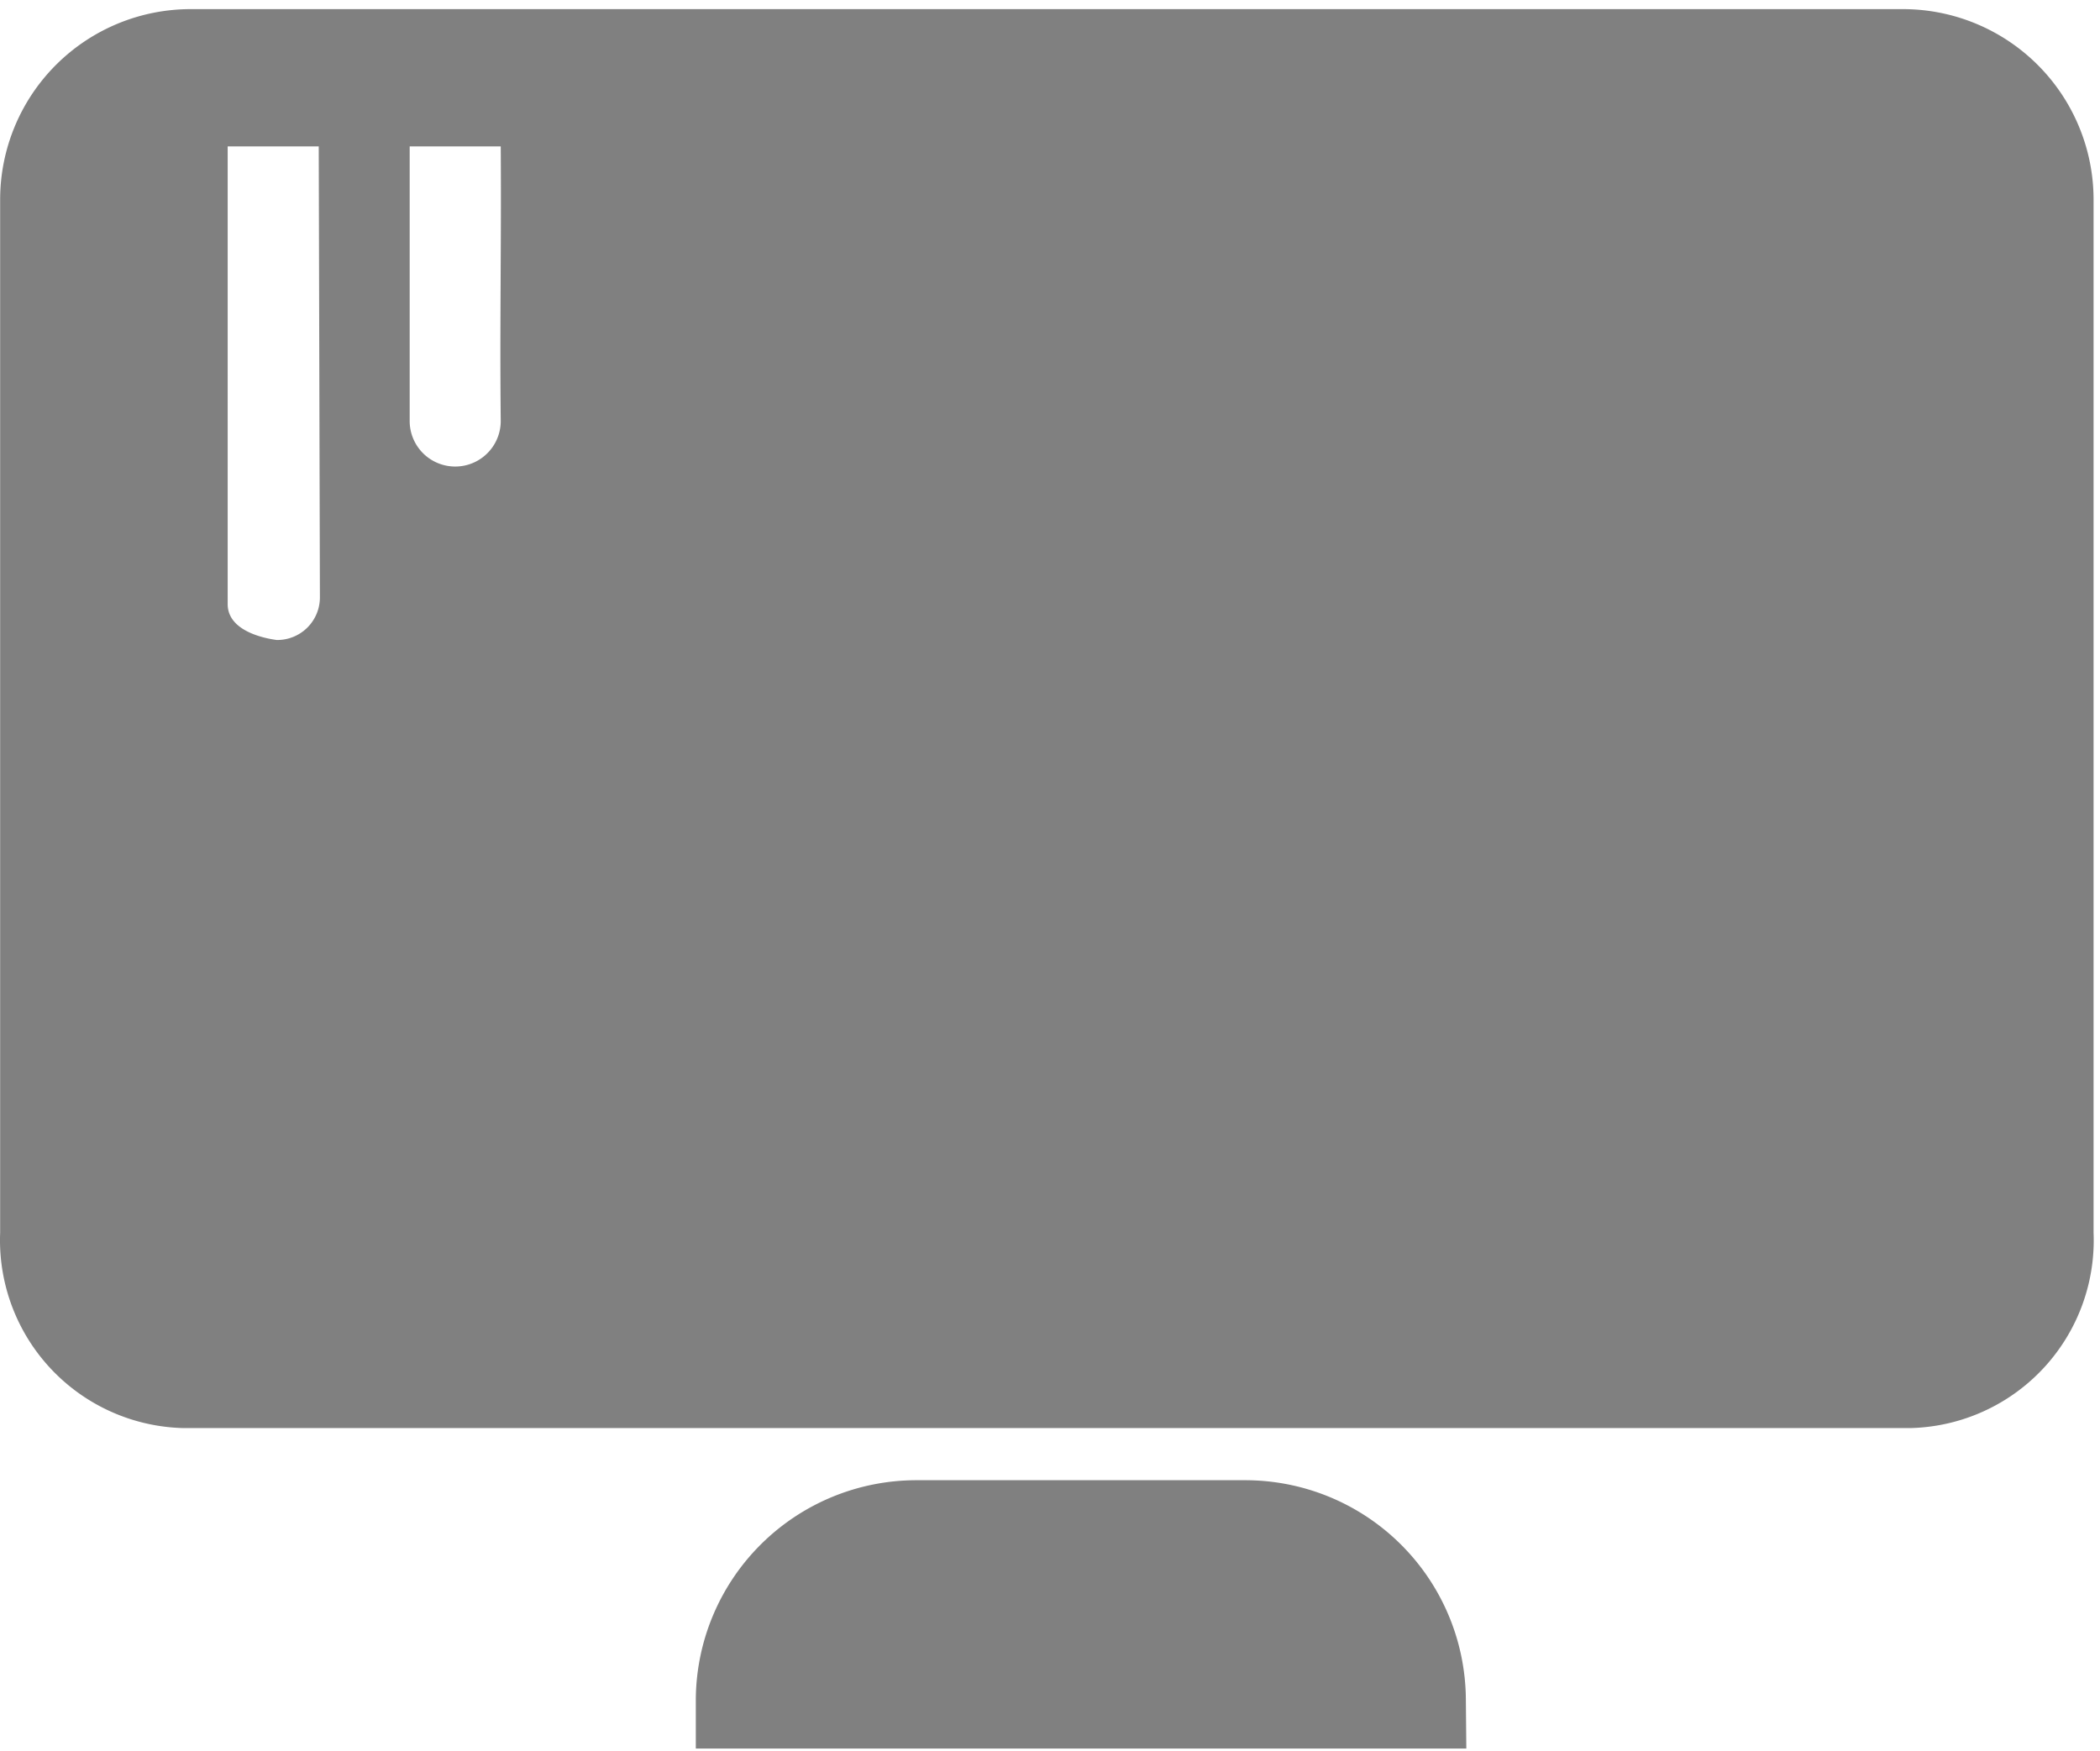 <?xml version="1.0" standalone="no"?><!DOCTYPE svg PUBLIC "-//W3C//DTD SVG 1.1//EN" "http://www.w3.org/Graphics/SVG/1.1/DTD/svg11.dtd"><svg class="icon" width="200px" height="166.78px" viewBox="0 0 1228 1024" version="1.1" xmlns="http://www.w3.org/2000/svg"><path d="M857.174 993.348a129.024 129.024 0 0 0-128.887-127.59h-192.512a129.024 129.024 0 0 0-128.887 127.59v29.355h450.56z" fill="#808080" /><path d="M0.086 835.243V5.325h1224.158v829.918H0.086z" fill="#808080" fill-opacity="0" /><path d="M292.813 246.238a26.624 26.624 0 1 1-53.248 0V85.606h53.248c0.41 58.231-0.614 102.4 0 160.631M161.468 374.306c1.98 0-28.331-2.253-28.331-20.958V85.606h53.248l0.683 263.646a24.917 24.917 0 0 1-25.6 25.054M1112.833 5.325H111.497A111.411 111.411 0 0 0 0.086 116.463v604.57a109.909 109.909 0 0 0 106.428 114.21h1011.302a109.841 109.841 0 0 0 106.428-114.21V116.463A111.479 111.479 0 0 0 1112.833 5.325" fill="#808080" /></svg>